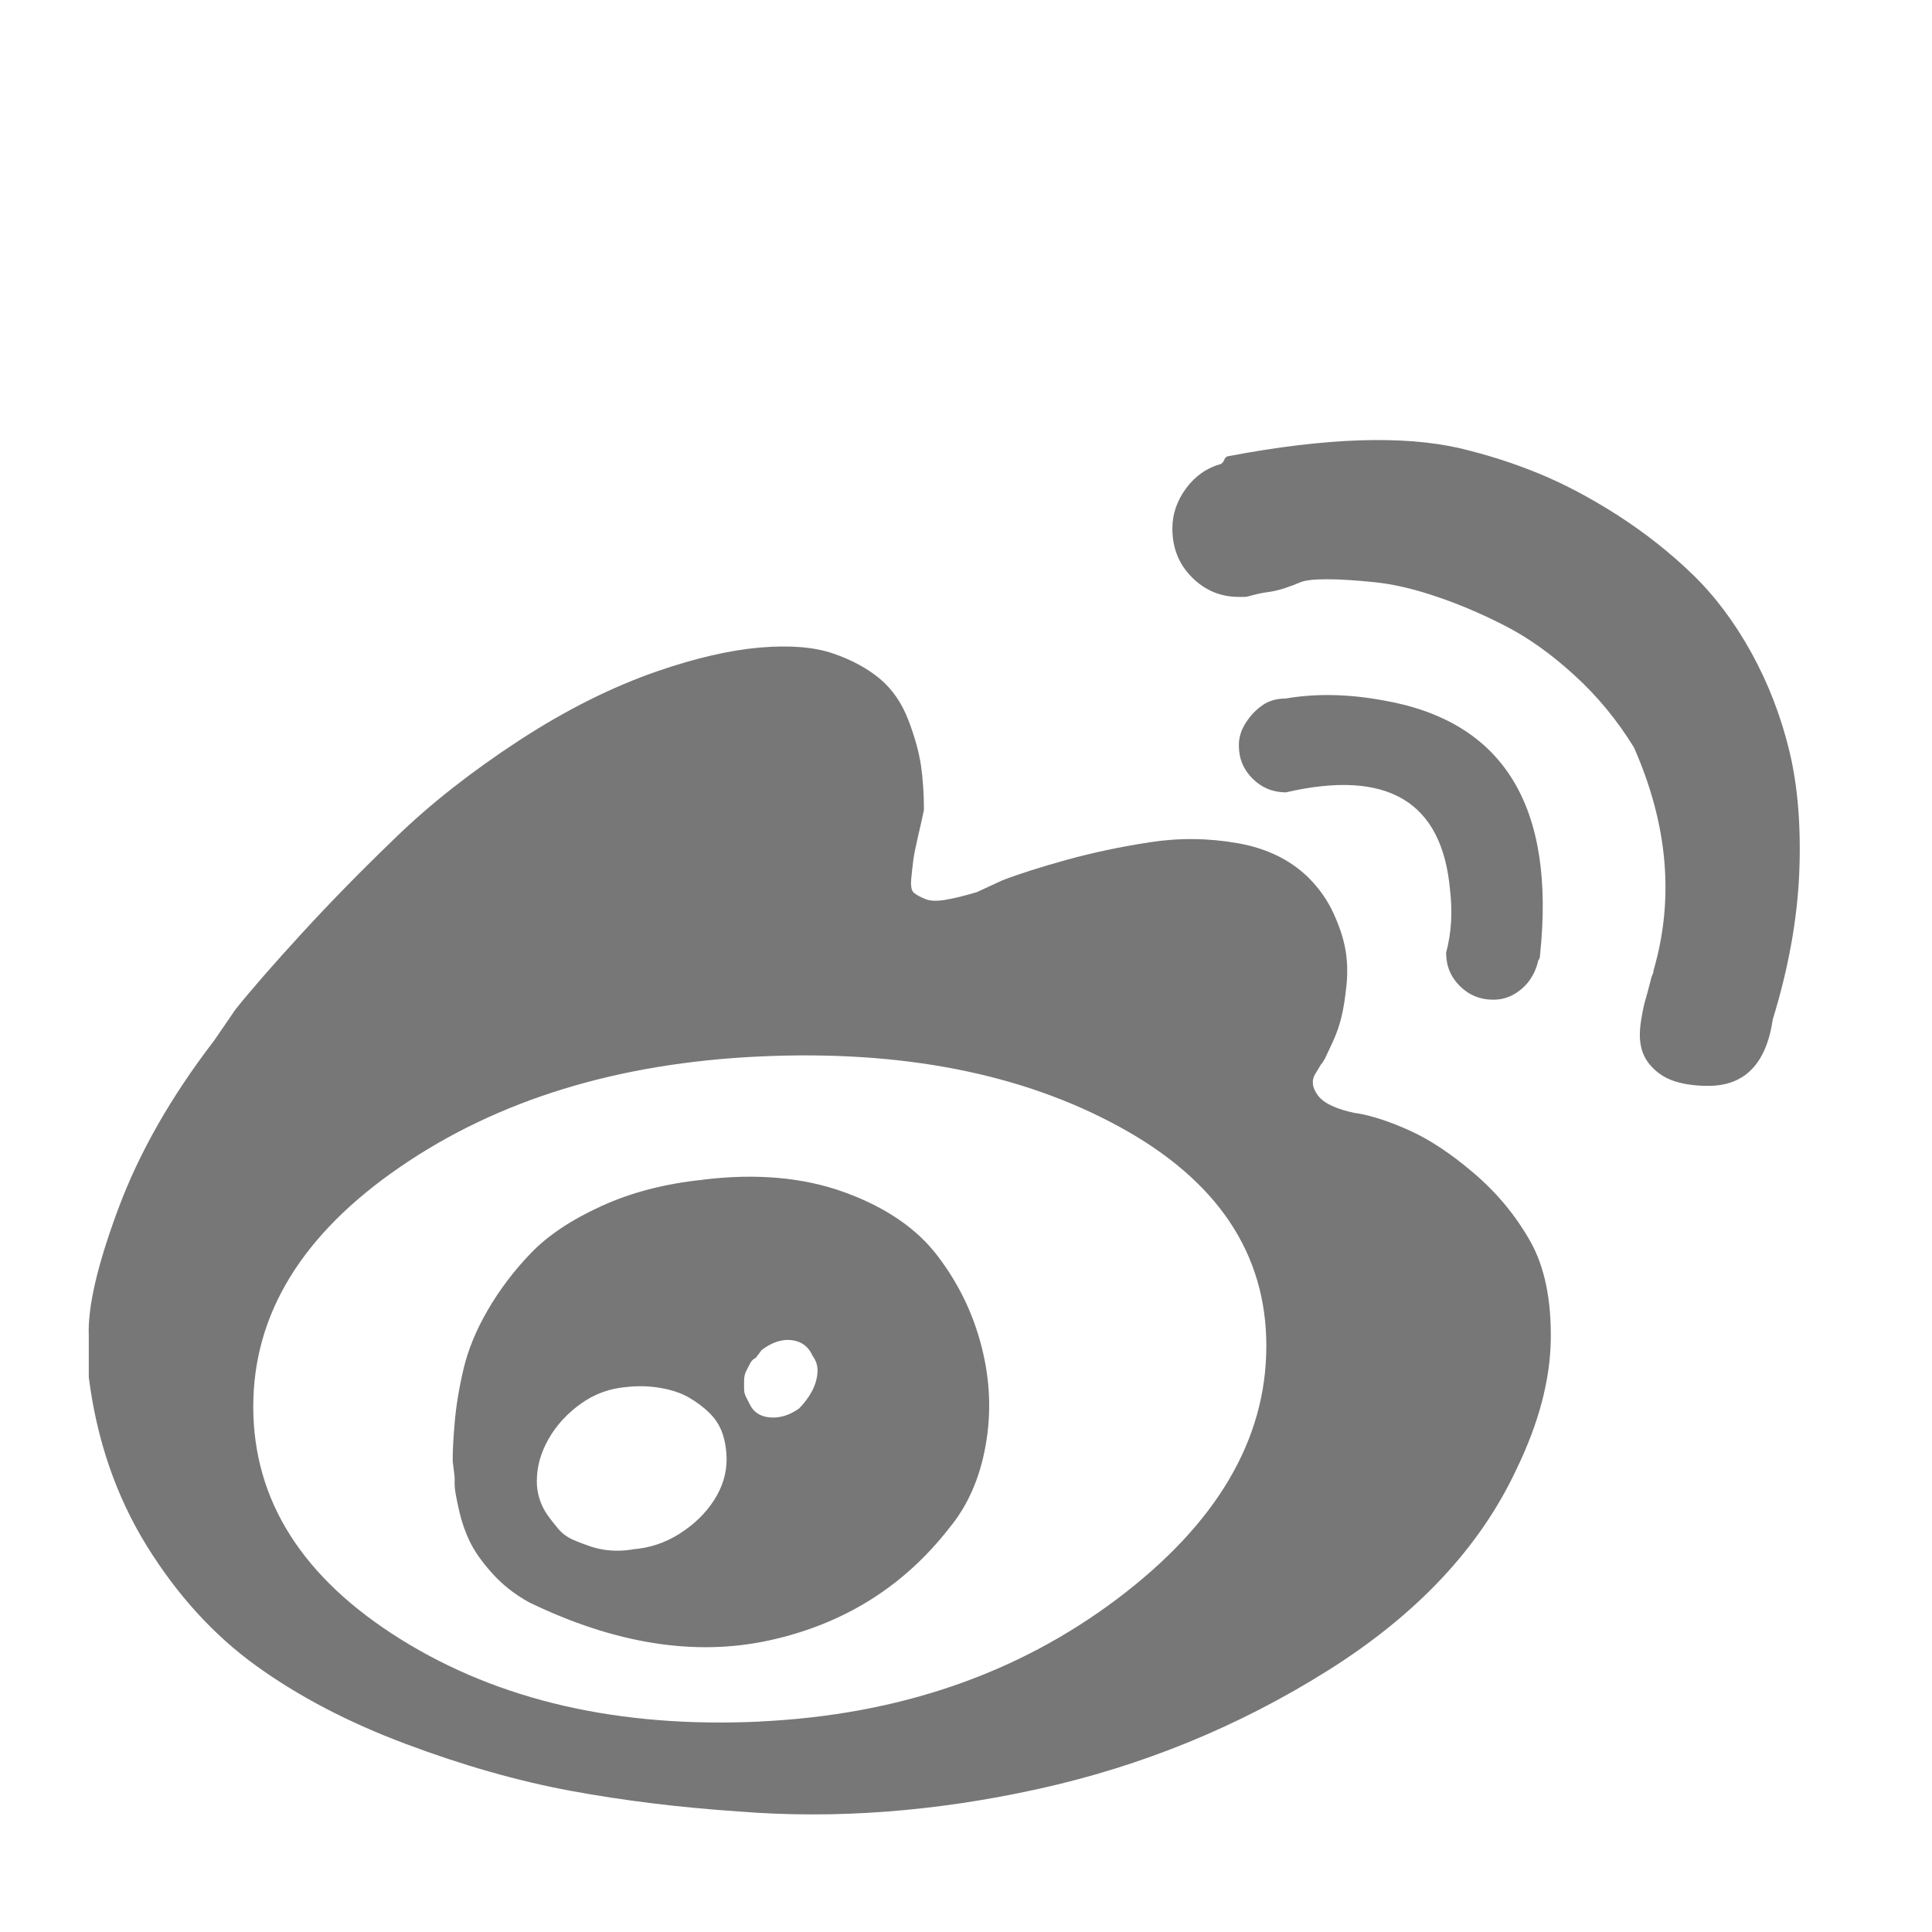 <?xml version="1.0" encoding="UTF-8"?>
<svg width="22px" height="22px" viewBox="0 0 22 22" version="1.1" xmlns="http://www.w3.org/2000/svg" xmlns:xlink="http://www.w3.org/1999/xlink">
    <!-- Generator: Sketch 50 (54983) - http://www.bohemiancoding.com/sketch -->
    <title>a_26</title>
    <desc>Created with Sketch.</desc>
    <defs></defs>
    <g id="开发资源" stroke="none" stroke-width="1" fill="none" fill-rule="evenodd">
        <g id="开发文档" transform="translate(-204, -1617)">
            <g id="Group-14" transform="translate(204, 1617)">
                <g id="微博-(1)">
                    <path d="M15.443,12.677 C15.22,12.632 15.076,12.565 15.009,12.476 C14.943,12.388 14.931,12.306 14.976,12.231 L15.043,12.12 C15.057,12.105 15.072,12.083 15.088,12.053 C15.103,12.023 15.132,11.96 15.177,11.863 C15.221,11.767 15.254,11.671 15.277,11.574 C15.3,11.478 15.318,11.359 15.333,11.218 C15.347,11.077 15.343,10.943 15.321,10.816 C15.299,10.69 15.255,10.553 15.187,10.405 C15.12,10.256 15.027,10.123 14.909,10.003 C14.701,9.795 14.43,9.661 14.096,9.602 C13.762,9.543 13.428,9.539 13.094,9.591 C12.76,9.642 12.444,9.709 12.147,9.791 C11.85,9.873 11.605,9.951 11.413,10.025 L11.123,10.159 C10.975,10.203 10.852,10.233 10.756,10.248 C10.659,10.263 10.585,10.259 10.533,10.236 C10.48,10.214 10.439,10.192 10.41,10.169 C10.38,10.147 10.369,10.095 10.376,10.013 C10.384,9.932 10.391,9.861 10.399,9.802 C10.406,9.742 10.425,9.649 10.454,9.523 C10.484,9.397 10.506,9.296 10.521,9.222 C10.521,9.044 10.51,8.877 10.488,8.721 C10.465,8.565 10.417,8.391 10.343,8.198 C10.269,8.005 10.161,7.849 10.02,7.73 C9.879,7.612 9.701,7.515 9.486,7.441 C9.27,7.367 8.992,7.345 8.65,7.374 C8.309,7.404 7.923,7.493 7.492,7.641 C6.973,7.82 6.446,8.083 5.911,8.432 C5.377,8.781 4.913,9.144 4.52,9.523 C4.126,9.902 3.766,10.269 3.439,10.626 C3.112,10.982 2.86,11.272 2.682,11.494 L2.437,11.851 C1.947,12.489 1.583,13.128 1.346,13.767 C1.108,14.405 0.997,14.888 1.011,15.214 L1.011,15.682 C1.101,16.394 1.32,17.033 1.668,17.598 C2.017,18.162 2.433,18.619 2.915,18.967 C3.398,19.316 3.966,19.613 4.619,19.858 C5.272,20.103 5.9,20.282 6.501,20.393 C7.103,20.504 7.737,20.582 8.405,20.627 C9.504,20.716 10.644,20.631 11.824,20.371 C13.004,20.111 14.102,19.662 15.12,19.023 C16.137,18.384 16.853,17.62 17.269,16.729 C17.521,16.209 17.651,15.719 17.659,15.258 C17.666,14.798 17.588,14.423 17.425,14.134 C17.261,13.844 17.05,13.588 16.79,13.365 C16.53,13.142 16.285,12.979 16.055,12.875 C15.825,12.771 15.621,12.704 15.443,12.675 L15.443,12.677 Z M8.651,19.604 C7.048,19.678 5.686,19.366 4.565,18.668 C3.444,17.97 2.884,17.086 2.884,16.017 C2.884,14.963 3.441,14.053 4.555,13.289 C5.668,12.524 7.034,12.105 8.652,12.03 C10.27,11.956 11.636,12.223 12.749,12.832 C13.863,13.441 14.42,14.273 14.42,15.327 C14.42,16.396 13.852,17.357 12.716,18.211 C11.58,19.065 10.225,19.529 8.652,19.603 L8.651,19.604 Z M8.006,13.434 C7.575,13.478 7.189,13.578 6.848,13.734 C6.506,13.89 6.239,14.068 6.046,14.269 C5.853,14.469 5.69,14.685 5.556,14.915 C5.422,15.145 5.329,15.371 5.277,15.594 C5.225,15.817 5.192,16.021 5.177,16.206 C5.161,16.391 5.154,16.536 5.155,16.64 L5.177,16.818 L5.177,16.907 C5.177,16.952 5.192,17.041 5.222,17.175 C5.251,17.308 5.292,17.431 5.344,17.542 C5.396,17.654 5.481,17.777 5.6,17.91 C5.719,18.044 5.86,18.155 6.023,18.245 C7.003,18.72 7.916,18.864 8.762,18.679 C9.609,18.493 10.291,18.066 10.811,17.398 C11.019,17.146 11.157,16.834 11.223,16.462 C11.29,16.09 11.275,15.716 11.178,15.337 C11.082,14.959 10.915,14.614 10.677,14.302 C10.44,13.99 10.087,13.748 9.62,13.578 C9.152,13.407 8.614,13.359 8.005,13.433 L8.006,13.434 Z M7.204,17.644 C7.115,17.658 7.029,17.662 6.948,17.655 C6.867,17.648 6.793,17.633 6.725,17.61 C6.658,17.587 6.591,17.562 6.525,17.533 C6.459,17.504 6.403,17.463 6.358,17.41 C6.313,17.357 6.272,17.305 6.236,17.254 C6.199,17.203 6.169,17.143 6.146,17.076 C6.124,17.008 6.112,16.938 6.113,16.864 C6.113,16.701 6.158,16.541 6.247,16.385 C6.336,16.229 6.459,16.095 6.615,15.984 C6.77,15.872 6.945,15.809 7.138,15.794 C7.271,15.779 7.401,15.783 7.528,15.806 C7.654,15.828 7.761,15.865 7.85,15.917 C7.939,15.969 8.017,16.028 8.084,16.095 C8.151,16.162 8.199,16.24 8.229,16.329 C8.258,16.418 8.273,16.514 8.274,16.618 C8.274,16.782 8.225,16.937 8.129,17.086 C8.033,17.234 7.903,17.36 7.739,17.464 C7.576,17.568 7.398,17.628 7.205,17.642 L7.204,17.644 Z M9.097,16.04 C8.993,16.114 8.885,16.148 8.774,16.141 C8.663,16.133 8.585,16.085 8.54,15.996 L8.495,15.907 C8.48,15.877 8.473,15.847 8.473,15.818 L8.473,15.729 C8.473,15.684 8.48,15.647 8.495,15.617 L8.54,15.528 C8.555,15.498 8.577,15.476 8.607,15.461 L8.674,15.372 C8.793,15.283 8.908,15.246 9.019,15.261 C9.13,15.276 9.208,15.336 9.253,15.439 C9.297,15.499 9.316,15.565 9.308,15.639 C9.301,15.714 9.278,15.784 9.241,15.851 C9.204,15.918 9.156,15.981 9.097,16.041 L9.097,16.04 Z M17.002,11.384 C17.092,11.384 17.173,11.362 17.247,11.318 C17.322,11.273 17.381,11.217 17.426,11.151 C17.47,11.084 17.5,11.014 17.515,10.939 C17.529,10.924 17.537,10.902 17.537,10.872 C17.715,9.179 17.121,8.214 15.755,7.976 C15.354,7.902 14.983,7.895 14.641,7.954 C14.537,7.954 14.448,7.98 14.374,8.032 C14.3,8.084 14.237,8.15 14.185,8.232 C14.132,8.314 14.107,8.399 14.107,8.488 C14.107,8.637 14.159,8.763 14.263,8.866 C14.367,8.97 14.493,9.022 14.641,9.023 C15.8,8.755 16.423,9.126 16.512,10.137 C16.542,10.389 16.527,10.626 16.467,10.849 C16.467,10.998 16.519,11.124 16.623,11.228 C16.727,11.331 16.853,11.383 17.002,11.384 L17.002,11.384 Z M16.624,5.104 C15.971,4.955 15.095,4.985 13.996,5.193 C13.981,5.193 13.966,5.2 13.951,5.215 L13.929,5.26 L13.907,5.282 C13.743,5.327 13.61,5.42 13.506,5.561 C13.402,5.702 13.35,5.854 13.35,6.018 C13.35,6.24 13.424,6.426 13.573,6.574 C13.721,6.723 13.899,6.797 14.107,6.797 L14.174,6.797 C14.189,6.797 14.222,6.79 14.274,6.775 C14.327,6.761 14.382,6.749 14.441,6.742 C14.5,6.734 14.563,6.719 14.631,6.697 C14.698,6.675 14.758,6.652 14.809,6.63 C14.86,6.608 14.96,6.596 15.11,6.596 C15.259,6.596 15.441,6.608 15.655,6.63 C15.87,6.652 16.108,6.708 16.368,6.797 C16.628,6.885 16.888,6.997 17.148,7.131 C17.407,7.265 17.667,7.45 17.927,7.688 C18.188,7.925 18.414,8.199 18.606,8.511 C18.993,9.388 19.067,10.234 18.829,11.051 C18.829,11.066 18.826,11.081 18.818,11.096 C18.81,11.111 18.799,11.148 18.785,11.207 C18.77,11.266 18.755,11.322 18.74,11.374 C18.724,11.426 18.709,11.493 18.695,11.574 C18.68,11.655 18.673,11.726 18.673,11.786 C18.673,11.919 18.71,12.031 18.784,12.12 C18.858,12.209 18.951,12.273 19.062,12.31 C19.174,12.347 19.304,12.365 19.452,12.365 C19.868,12.365 20.113,12.113 20.187,11.608 C20.365,11.028 20.465,10.475 20.488,9.948 C20.51,9.421 20.473,8.957 20.377,8.556 C20.28,8.155 20.135,7.78 19.943,7.432 C19.75,7.083 19.527,6.786 19.274,6.541 C19.021,6.296 18.739,6.073 18.428,5.872 C18.116,5.672 17.815,5.512 17.525,5.393 C17.236,5.274 16.935,5.178 16.623,5.104 L16.624,5.104 Z" id="Shape" fill="#777777" fill-rule="nonzero"></path>
                    <rect id="Rectangle" fill="#D8D8D8" opacity="0" x="0" y="0" width="22" height="22"></rect>
                </g>
            </g>
        </g>
    </g>
</svg>